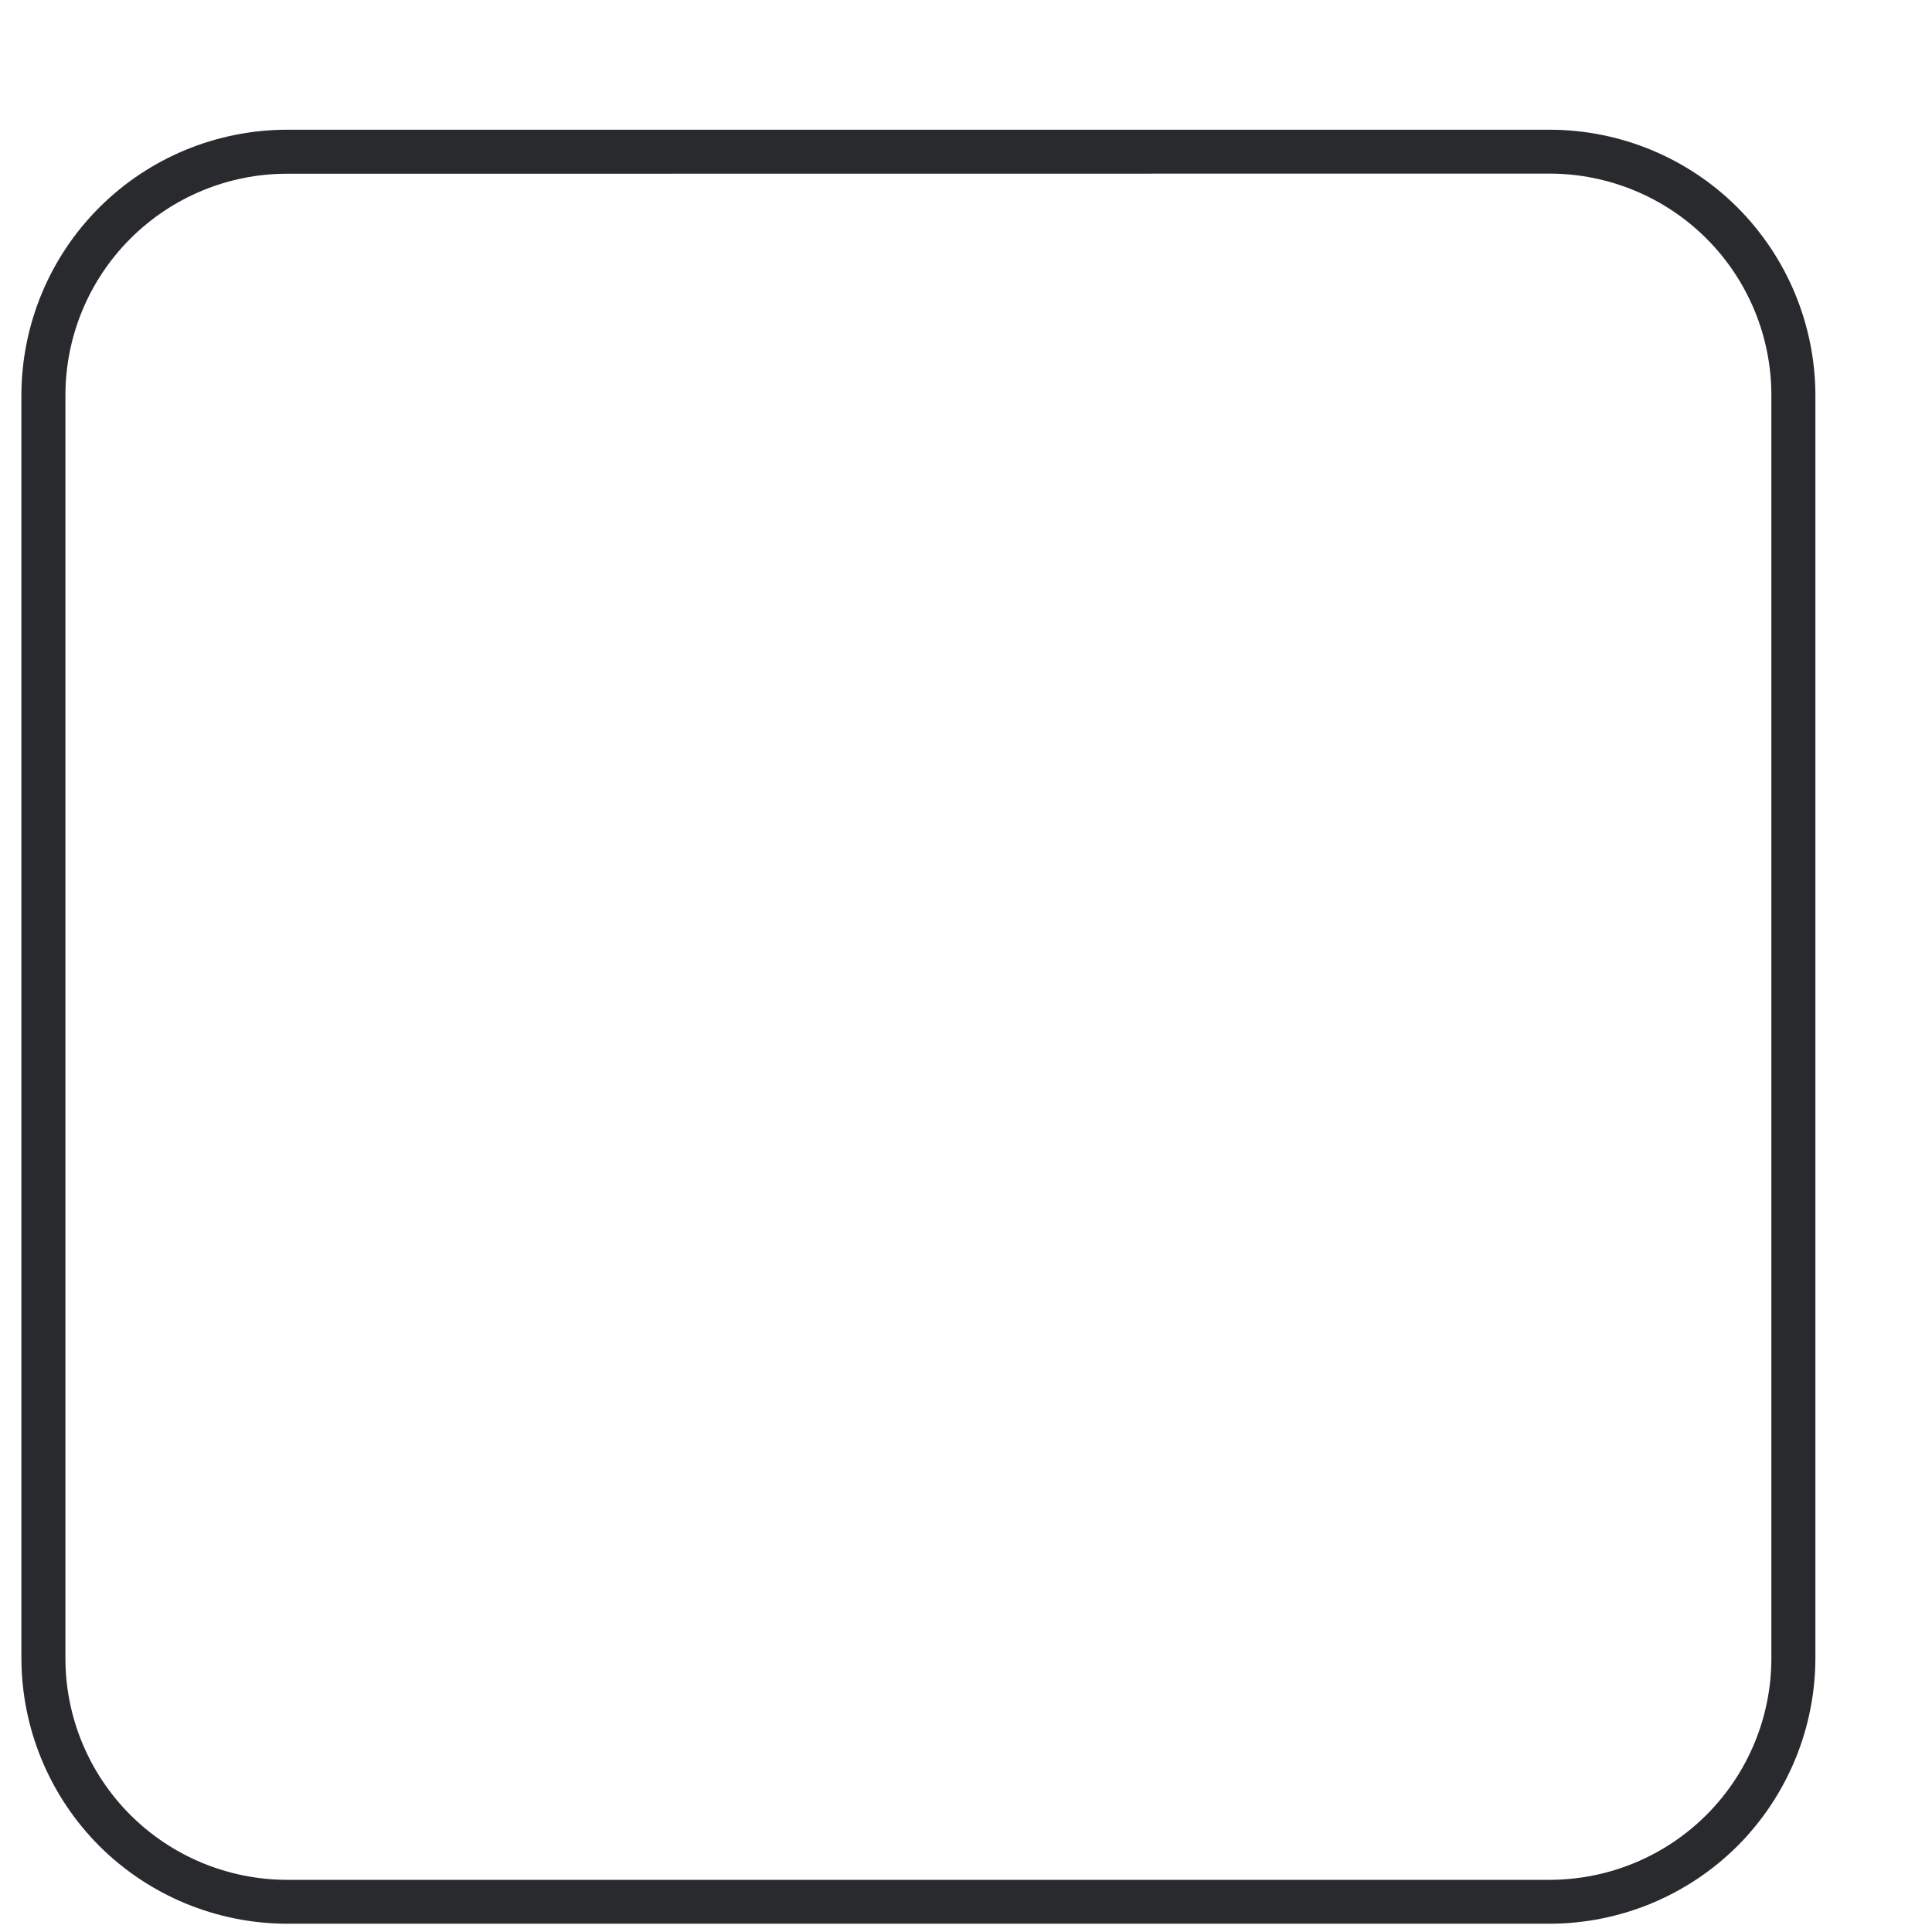<svg width="14" height="14" viewBox="0 0 14 14" fill="none" xmlns="http://www.w3.org/2000/svg">
<path d="M11.231 13.94H2.079C1.569 13.939 1.08 13.736 0.719 13.376C0.359 13.015 0.156 12.526 0.155 12.016V2.864C0.156 2.354 0.358 1.865 0.719 1.504C1.08 1.143 1.569 0.941 2.079 0.94H11.231C11.741 0.941 12.23 1.143 12.591 1.504C12.951 1.865 13.154 2.354 13.155 2.864V12.016C13.154 12.526 12.951 13.015 12.591 13.376C12.23 13.736 11.741 13.939 11.231 13.94ZM2.079 1.259C1.653 1.259 1.245 1.429 0.944 1.73C0.643 2.031 0.474 2.439 0.474 2.865V12.017C0.474 12.442 0.643 12.85 0.944 13.151C1.245 13.452 1.653 13.621 2.079 13.622H11.231C11.657 13.621 12.065 13.452 12.366 13.151C12.667 12.85 12.836 12.442 12.836 12.017V2.864C12.836 2.438 12.667 2.03 12.366 1.729C12.065 1.428 11.657 1.259 11.231 1.258L2.079 1.259Z" fill="#292A2E"/>
</svg>
